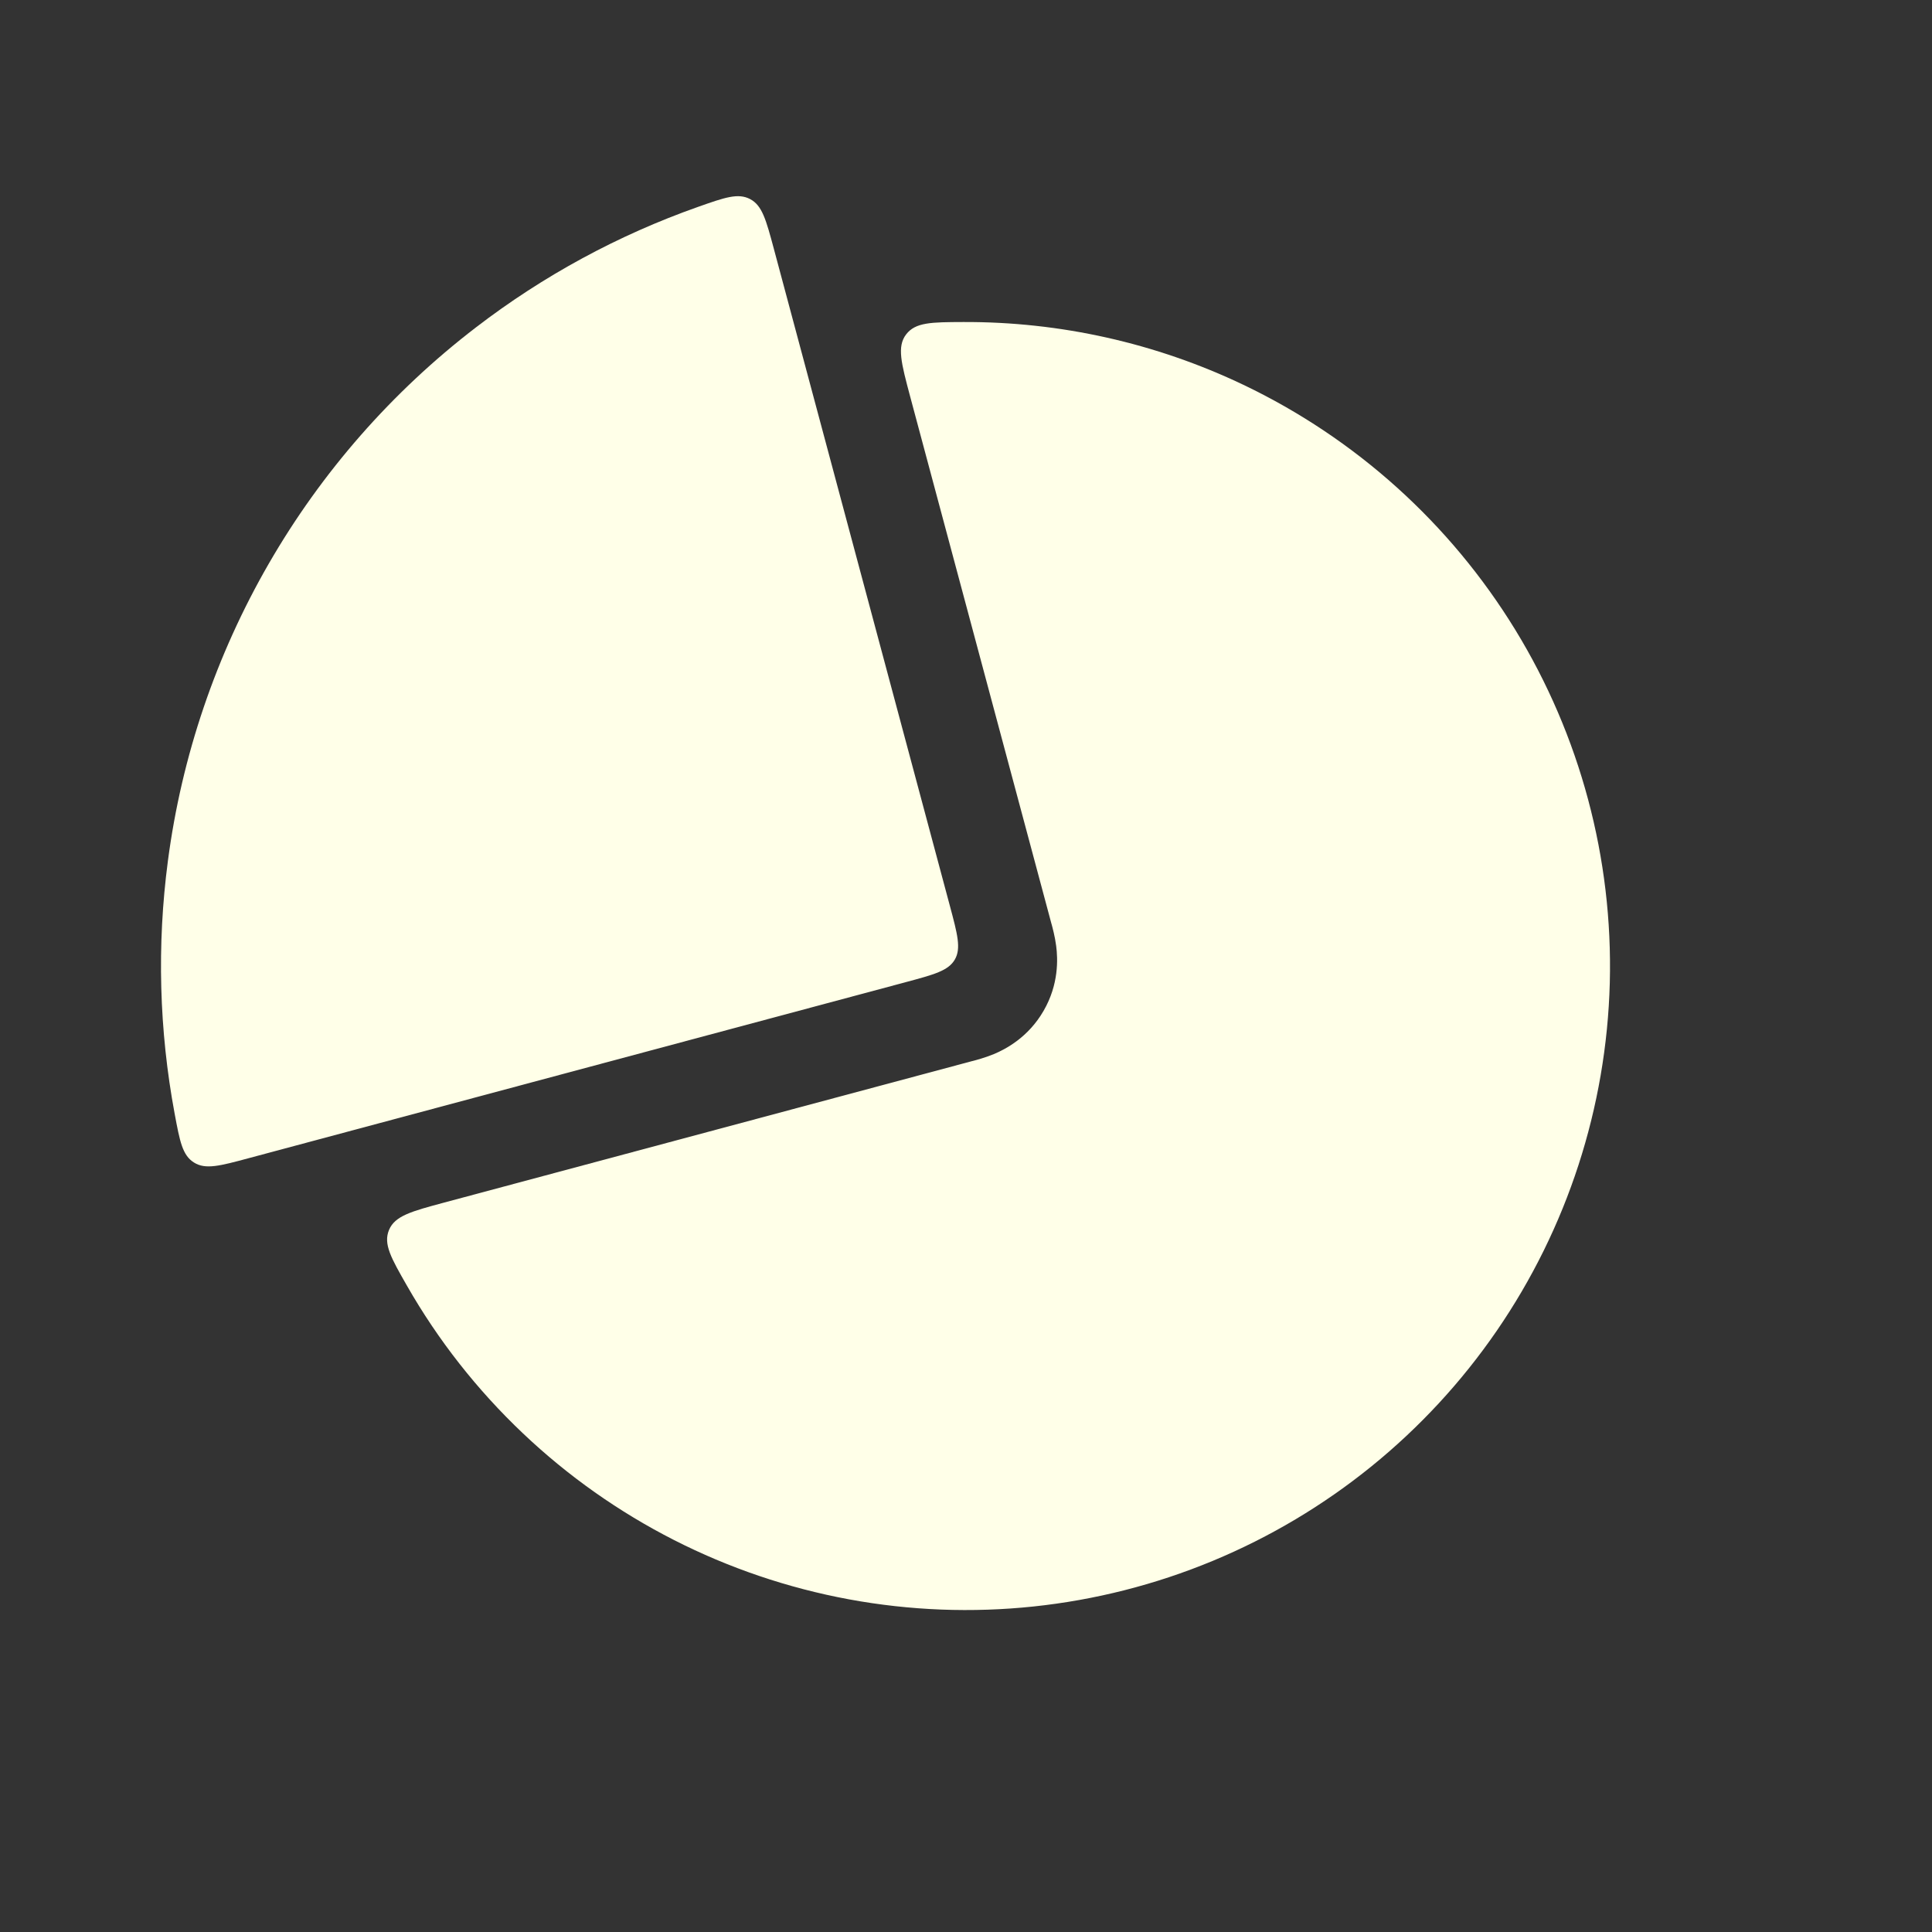 <svg width="31" height="31" viewBox="0 0 31 31" fill="none" xmlns="http://www.w3.org/2000/svg">
<rect x="0" y="0" width="31" height="31" fill="#333333" stroke="none"/>
<path fill-rule="evenodd" clip-rule="evenodd" d="M7.13 19.295C6.601 19.437 6.337 19.508 6.242 19.735C6.148 19.962 6.275 20.184 6.53 20.63C7.028 21.502 7.655 22.302 8.392 23C9.841 24.374 11.658 25.299 13.621 25.662C15.585 26.025 17.612 25.811 19.457 25.046C21.302 24.281 22.886 22.998 24.017 21.352C25.148 19.706 25.777 17.768 25.83 15.771C25.882 13.775 25.355 11.806 24.312 10.103C23.268 8.4 21.754 7.036 19.952 6.175C18.544 5.503 17.007 5.161 15.458 5.167C14.945 5.169 14.689 5.17 14.539 5.366C14.39 5.561 14.461 5.826 14.602 6.355L16.871 14.822L16.874 14.831C16.886 14.876 16.928 15.028 16.947 15.179C16.974 15.386 16.991 15.794 16.745 16.219C16.5 16.644 16.139 16.833 15.946 16.914C15.806 16.972 15.653 17.012 15.608 17.024L15.598 17.026L7.13 19.295Z" fill="#FFFFE8"/>
<path d="M12.416 3.989C12.292 3.528 12.23 3.297 12.037 3.195C11.843 3.093 11.63 3.168 11.202 3.319C9.921 3.771 8.718 4.423 7.637 5.253C6.291 6.285 5.162 7.573 4.314 9.042C3.466 10.511 2.915 12.132 2.694 13.814C2.516 15.165 2.553 16.533 2.802 17.868C2.885 18.314 2.927 18.537 3.112 18.653C3.297 18.77 3.528 18.708 3.989 18.584L14.534 15.759C14.989 15.637 15.217 15.576 15.321 15.396C15.424 15.217 15.363 14.989 15.241 14.534L12.416 3.989Z" fill="#FFFFE8"/>
</svg>
